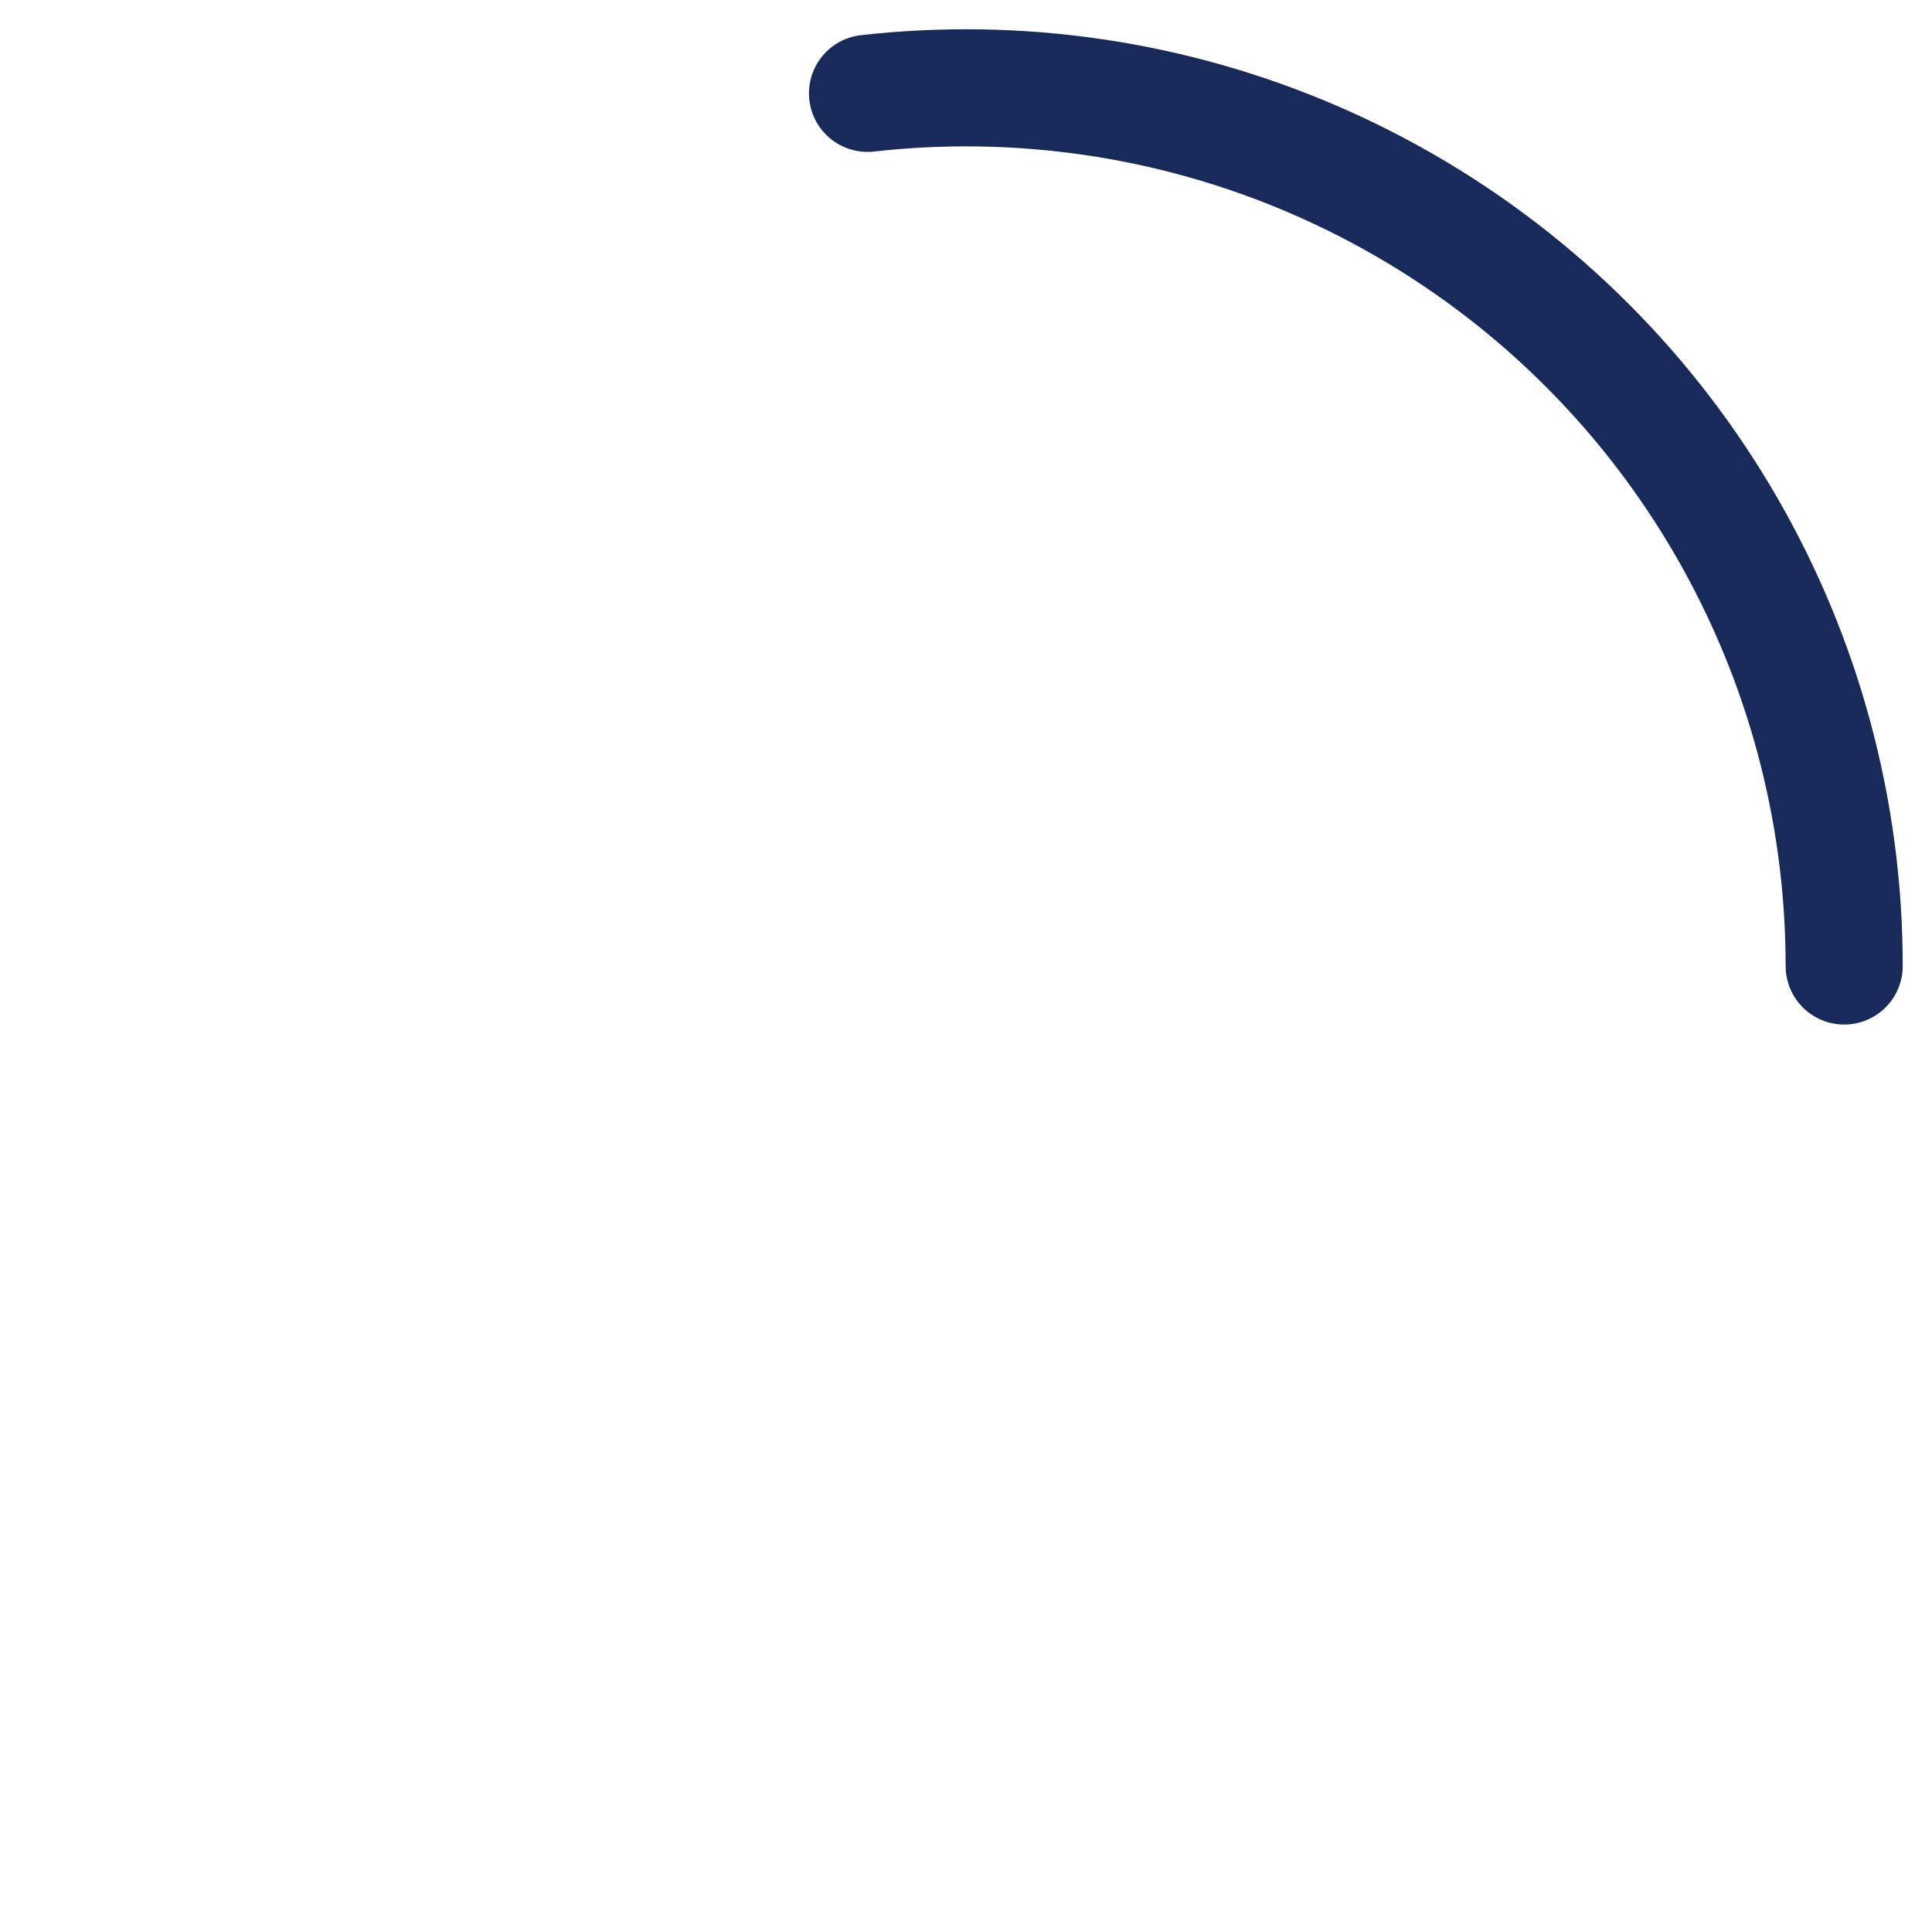 <svg viewBox="0 0 66 66" xmlns="http://www.w3.org/2000/svg">
  <g>
    <animateTransform attributeName="transform" type="rotate" values="0 33 33;270 33 33" begin="0s" dur="1.4s" fill="freeze" repeatCount="indefinite"/>
    <circle fill="none" stroke="#172a59" stroke-width="4" stroke-linecap="round" cx="33" cy="33" r="30" stroke-dasharray="187" stroke-dashoffset="610">
      <animateTransform attributeName="transform" type="rotate" values="0 33 33;135 33 33;450 33 33" begin="0s" dur="1.4s" fill="freeze" repeatCount="indefinite"/>
      <animate attributeName="stroke-dashoffset" values="187;46.75;187" begin="0s" dur="1.4s" fill="freeze" repeatCount="indefinite"/>
    </circle>
   </g>
</svg>